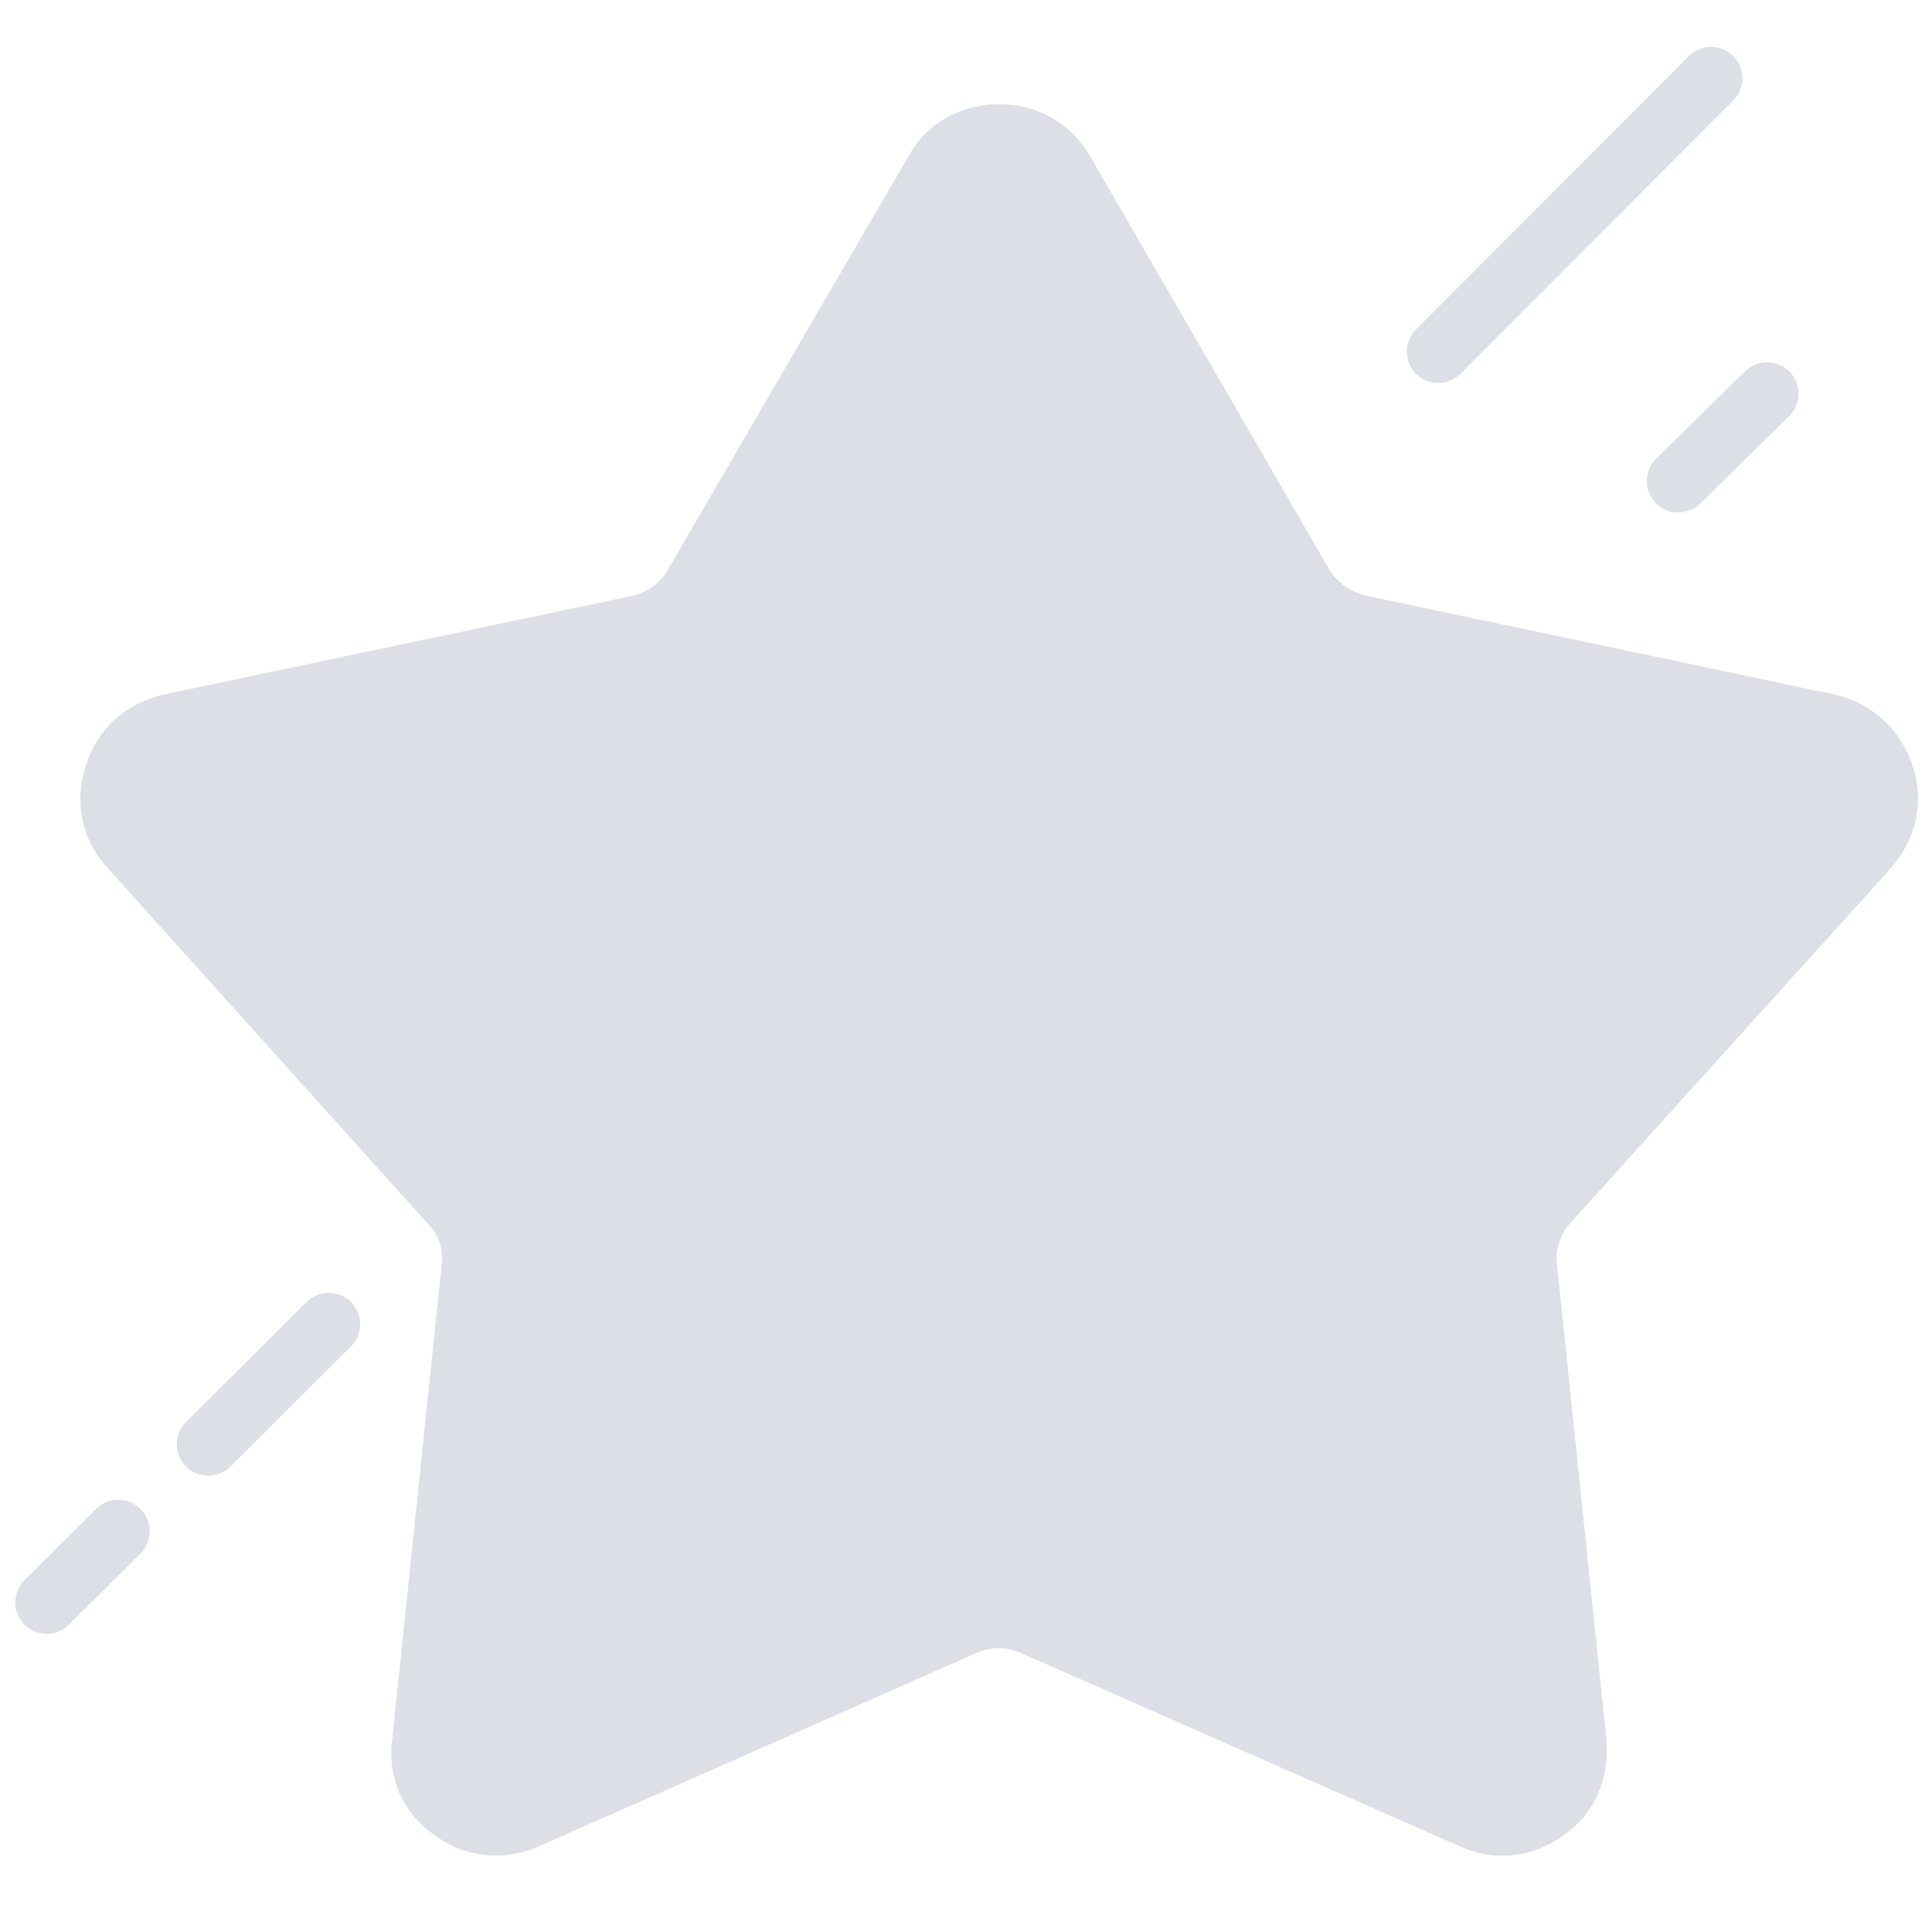 <?xml version="1.0" standalone="no"?><!DOCTYPE svg PUBLIC "-//W3C//DTD SVG 1.1//EN" "http://www.w3.org/Graphics/SVG/1.1/DTD/svg11.dtd"><svg t="1574386390721" class="icon" viewBox="0 0 1024 1024" version="1.1" xmlns="http://www.w3.org/2000/svg" p-id="1911" xmlns:xlink="http://www.w3.org/1999/xlink" width="200" height="200"><defs><style type="text/css"></style></defs><path d="M762.308 203.002c-4.264 0-8.529-1.632-11.794-4.864-6.496-6.497-6.496-17.058 0-23.554l144.592-144.858c6.496-6.497 17.058-6.497 23.554 0s6.496 17.058 0 23.554l-144.592 144.858C770.837 201.37 766.572 203.002 762.308 203.002zM889.441 271.633c-4.331 0-8.629-1.666-11.86-4.997-6.43-6.53-6.33-17.091 0.2-23.554l47.176-46.343c6.597-6.363 17.191-6.297 23.554 0.267 6.43 6.53 6.33 17.091-0.2 23.554L901.136 266.902C897.871 270.067 893.639 271.633 889.441 271.633zM110.313 782.168c-4.264 0-8.562-1.632-11.794-4.897-6.463-6.497-6.463-17.058 0.067-23.554l63.9-63.634c6.497-6.43 17.058-6.497 23.554 0.067 6.463 6.497 6.463 17.058-0.067 23.554l-63.9 63.634C118.808 780.536 114.577 782.168 110.313 782.168zM24.724 865.958c-4.264 0-8.562-1.632-11.794-4.897-6.463-6.497-6.463-17.091 0.067-23.554l37.947-37.747c6.497-6.43 17.058-6.497 23.554 0.067 6.463 6.497 6.463 17.091-0.067 23.554l-37.947 37.747C33.22 864.325 28.988 865.958 24.724 865.958zM1002.149 460.235c13.759-15.692 18.057-36.248 11.394-54.972-6.697-19.257-21.356-32.483-41.412-37.214L725.227 315.977c-9.595-2.232-16.358-6.996-21.089-14.792l-126.201-218.12c-10.328-17.691-27.885-27.852-48.275-27.852-20.989 0-39.113 10.594-48.308 27.885L354.253 301.485c-4.131 7.629-10.494 12.227-19.857 14.459L86.892 368.083c-20.522 4.864-35.581 18.624-41.145 37.147-6.83 19.59-2.466 40.246 11.494 55.071l169.279 188.069c5.964 5.897 8.662 13.759 7.529 22.422l-26.086 250.37c-2.832 20.756 5.33 39.546 22.055 51.273 16.158 12.26 37.248 14.393 56.171 5.93l230.58-101.914c8.695-3.798 16.658-3.898 24.987-0.033l231.146 101.814c7.463 3.498 15.292 5.33 23.321 5.33 11.494 0 22.888-3.765 32.716-10.894 16.191-11.427 24.354-29.984 22.455-51.107l-26.12-251.036c-1.033-8.196 1.599-16.425 7.329-22.621L1002.149 460.235z" p-id="1912" fill="#DCDFE6"></path></svg>